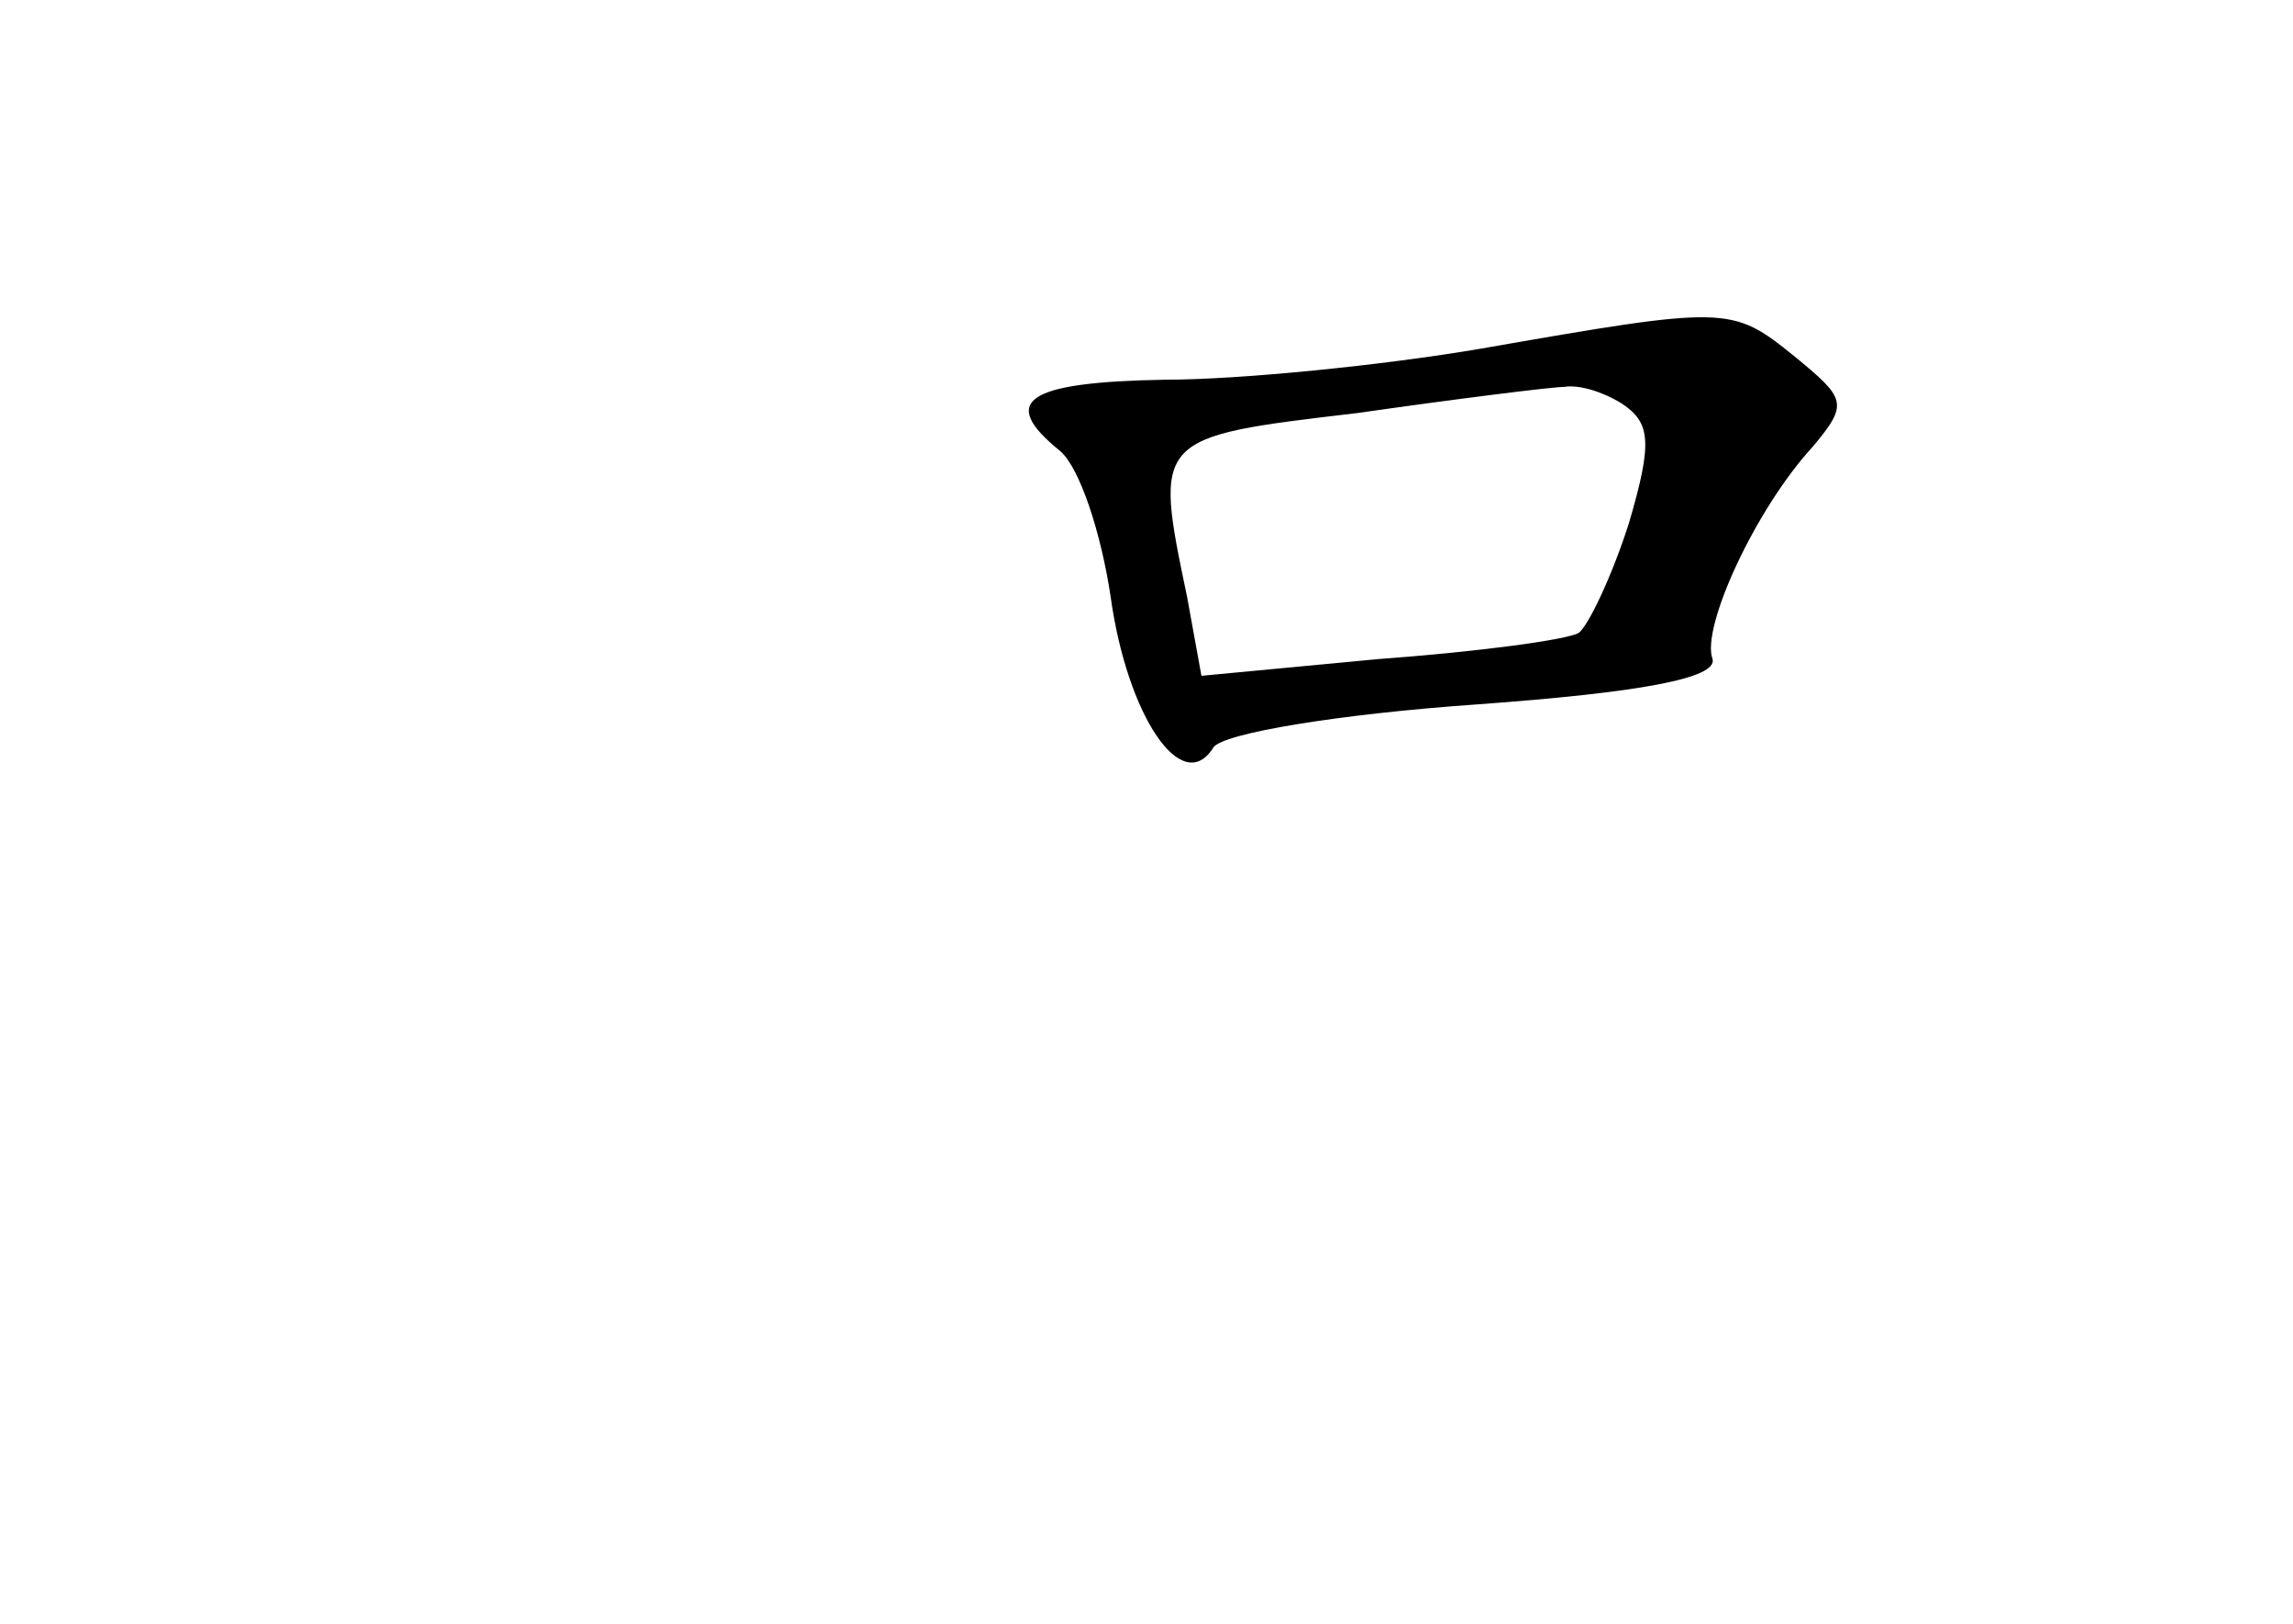 <?xml version="1.0" standalone="no"?>
<!DOCTYPE svg PUBLIC "-//W3C//DTD SVG 20010904//EN"
 "http://www.w3.org/TR/2001/REC-SVG-20010904/DTD/svg10.dtd">
<svg version="1.0" xmlns="http://www.w3.org/2000/svg"
 width="96pt" height="68pt" viewBox="0 0 96 68"
 preserveAspectRatio="xMidYMid meet">
<g transform="translate(0,68) scale(0.1,-0.1)"
fill="#000000" stroke="none">
<path d="M620 534 c-41 -7 -101 -13 -132 -13 -59 -1 -70 -9 -44 -30 8 -7 17
-34 21 -61 7 -50 30 -84 43 -63 4 6 53 14 110 18 69 5 101 11 99 19 -5 13 18
63 42 89 15 18 14 20 -8 38 -26 21 -28 21 -131 3z m59 -23 c12 -8 13 -16 3
-50 -7 -22 -17 -43 -21 -46 -5 -3 -43 -8 -84 -11 l-74 -7 -6 33 c-14 67 -14
67 71 77 42 6 82 11 87 11 6 1 16 -2 24 -7z"/>
</g>
</svg>
